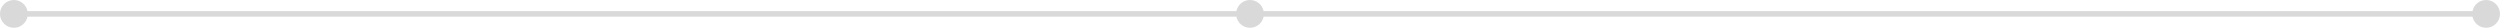 <svg viewBox="0 0 900 10" fill="none" xmlns="http://www.w3.org/2000/svg">
    <path
        d="M9.9 6C9.437 8.282 7.419 10 5 10C2.239 10 0 7.761 0 5C0 2.239 2.239 0 5 0C7.419 0 9.437 1.718 9.9 4H445.1C445.563 1.718 447.581 0 450 0C452.419 0 454.437 1.718 454.9 4H890.1C890.563 1.718 892.581 0 895 0C897.761 0 900 2.239 900 5C900 7.761 897.761 10 895 10C892.581 10 890.563 8.282 890.1 6H454.9C454.437 8.282 452.419 10 450 10C447.581 10 445.563 8.282 445.1 6H9.9Z"
        fill="#D9D9D9" />
    <mask id="mask0_0_1" style="mask-type:alpha" maskUnits="userSpaceOnUse" x="0" y="0" width="900"
        height="10">
        <path
            d="M9.9 6C9.437 8.282 7.419 10 5 10C2.239 10 0 7.761 0 5C0 2.239 2.239 0 5 0C7.419 0 9.437 1.718 9.9 4H445.1C445.563 1.718 447.581 0 450 0C452.419 0 454.437 1.718 454.9 4H890.1C890.563 1.718 892.581 0 895 0C897.761 0 900 2.239 900 5C900 7.761 897.761 10 895 10C892.581 10 890.563 8.282 890.1 6H454.9C454.437 8.282 452.419 10 450 10C447.581 10 445.563 8.282 445.1 6H9.9Z"
            fill="#D9D9D9" />
    </mask>
    <g mask="url(#mask0_0_1)">
        <rect class="mask" y="-49" height="99" fill="black" />
    </g>
</svg>